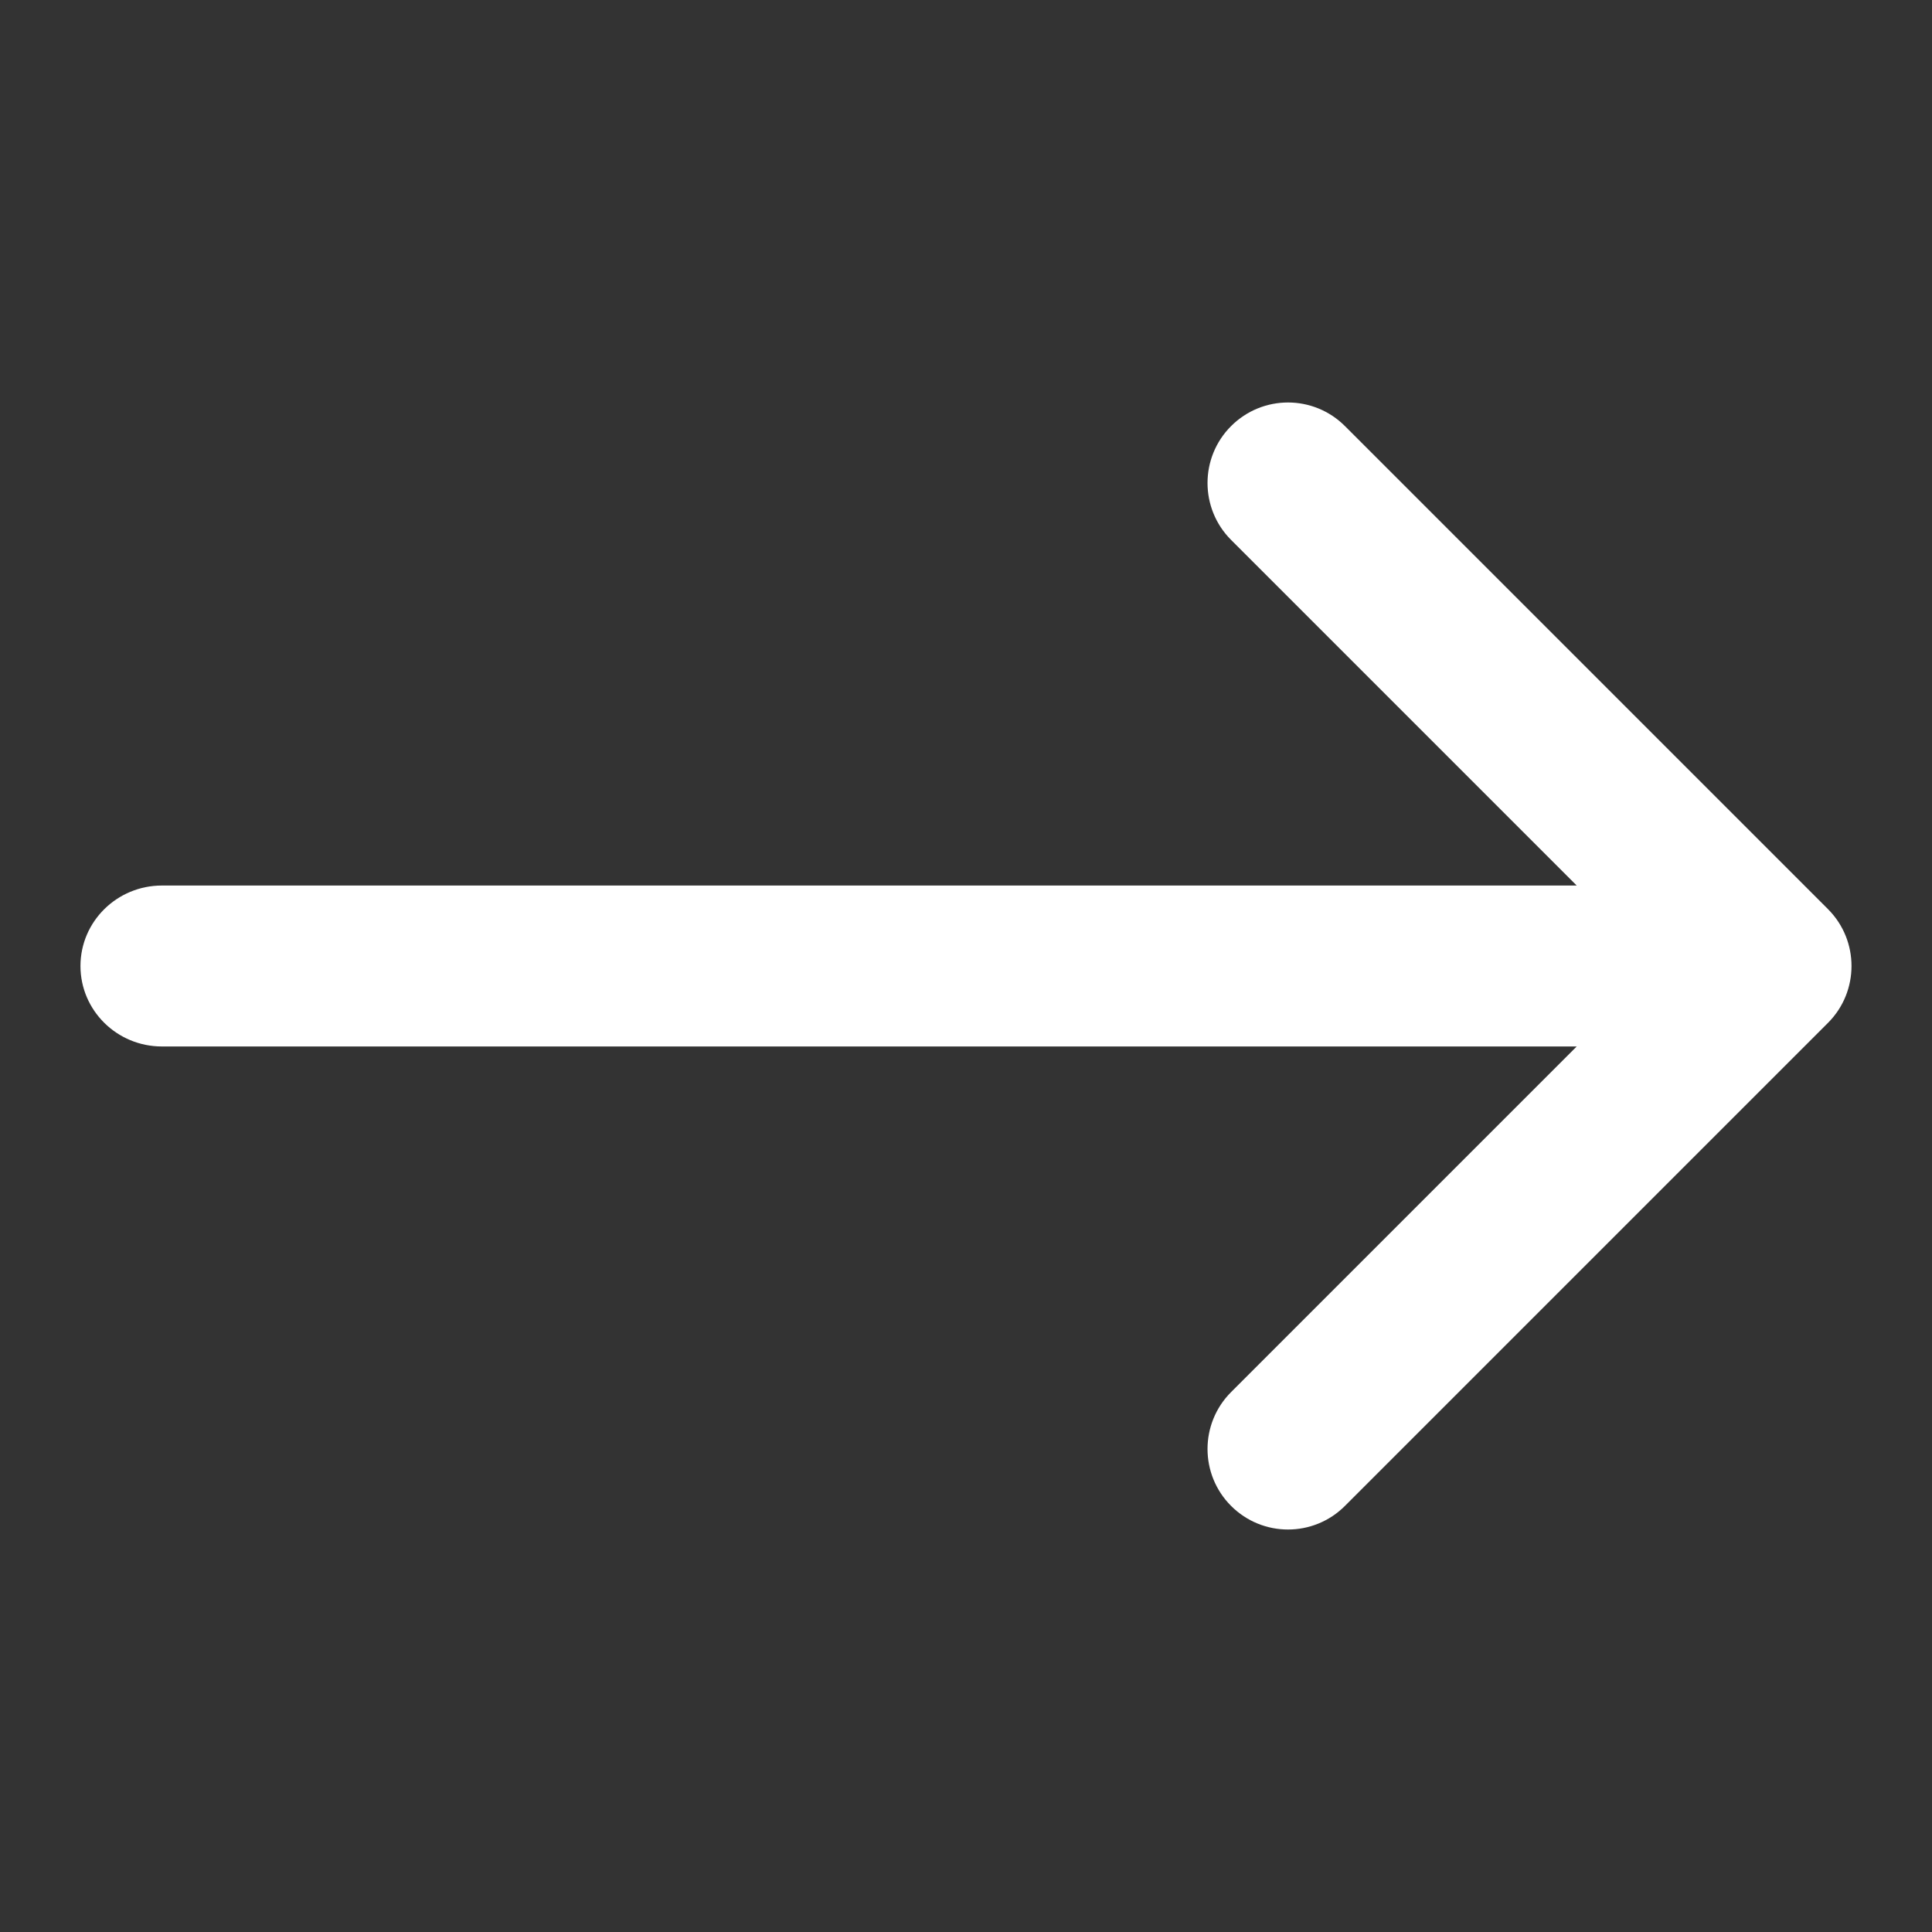 <svg width="20" height="20" viewBox="0 0 20 20" fill="none" xmlns="http://www.w3.org/2000/svg">
<rect x="0" y="0" width="20" height="20" fill="#333333" stroke="none"/>
<path d="M12.744 5.589C12.419 5.264 12.419 4.736 12.744 4.411C13.07 4.085 13.597 4.085 13.923 4.411L18.923 9.411C19.248 9.736 19.248 10.264 18.923 10.589L13.923 15.589C13.597 15.915 13.07 15.915 12.744 15.589C12.419 15.264 12.419 14.736 12.744 14.411L16.322 10.833H1.676C1.211 10.833 0.833 10.46 0.833 10C0.833 9.54 1.211 9.167 1.676 9.167H16.322L12.744 5.589Z" fill="white"/>
</svg>
